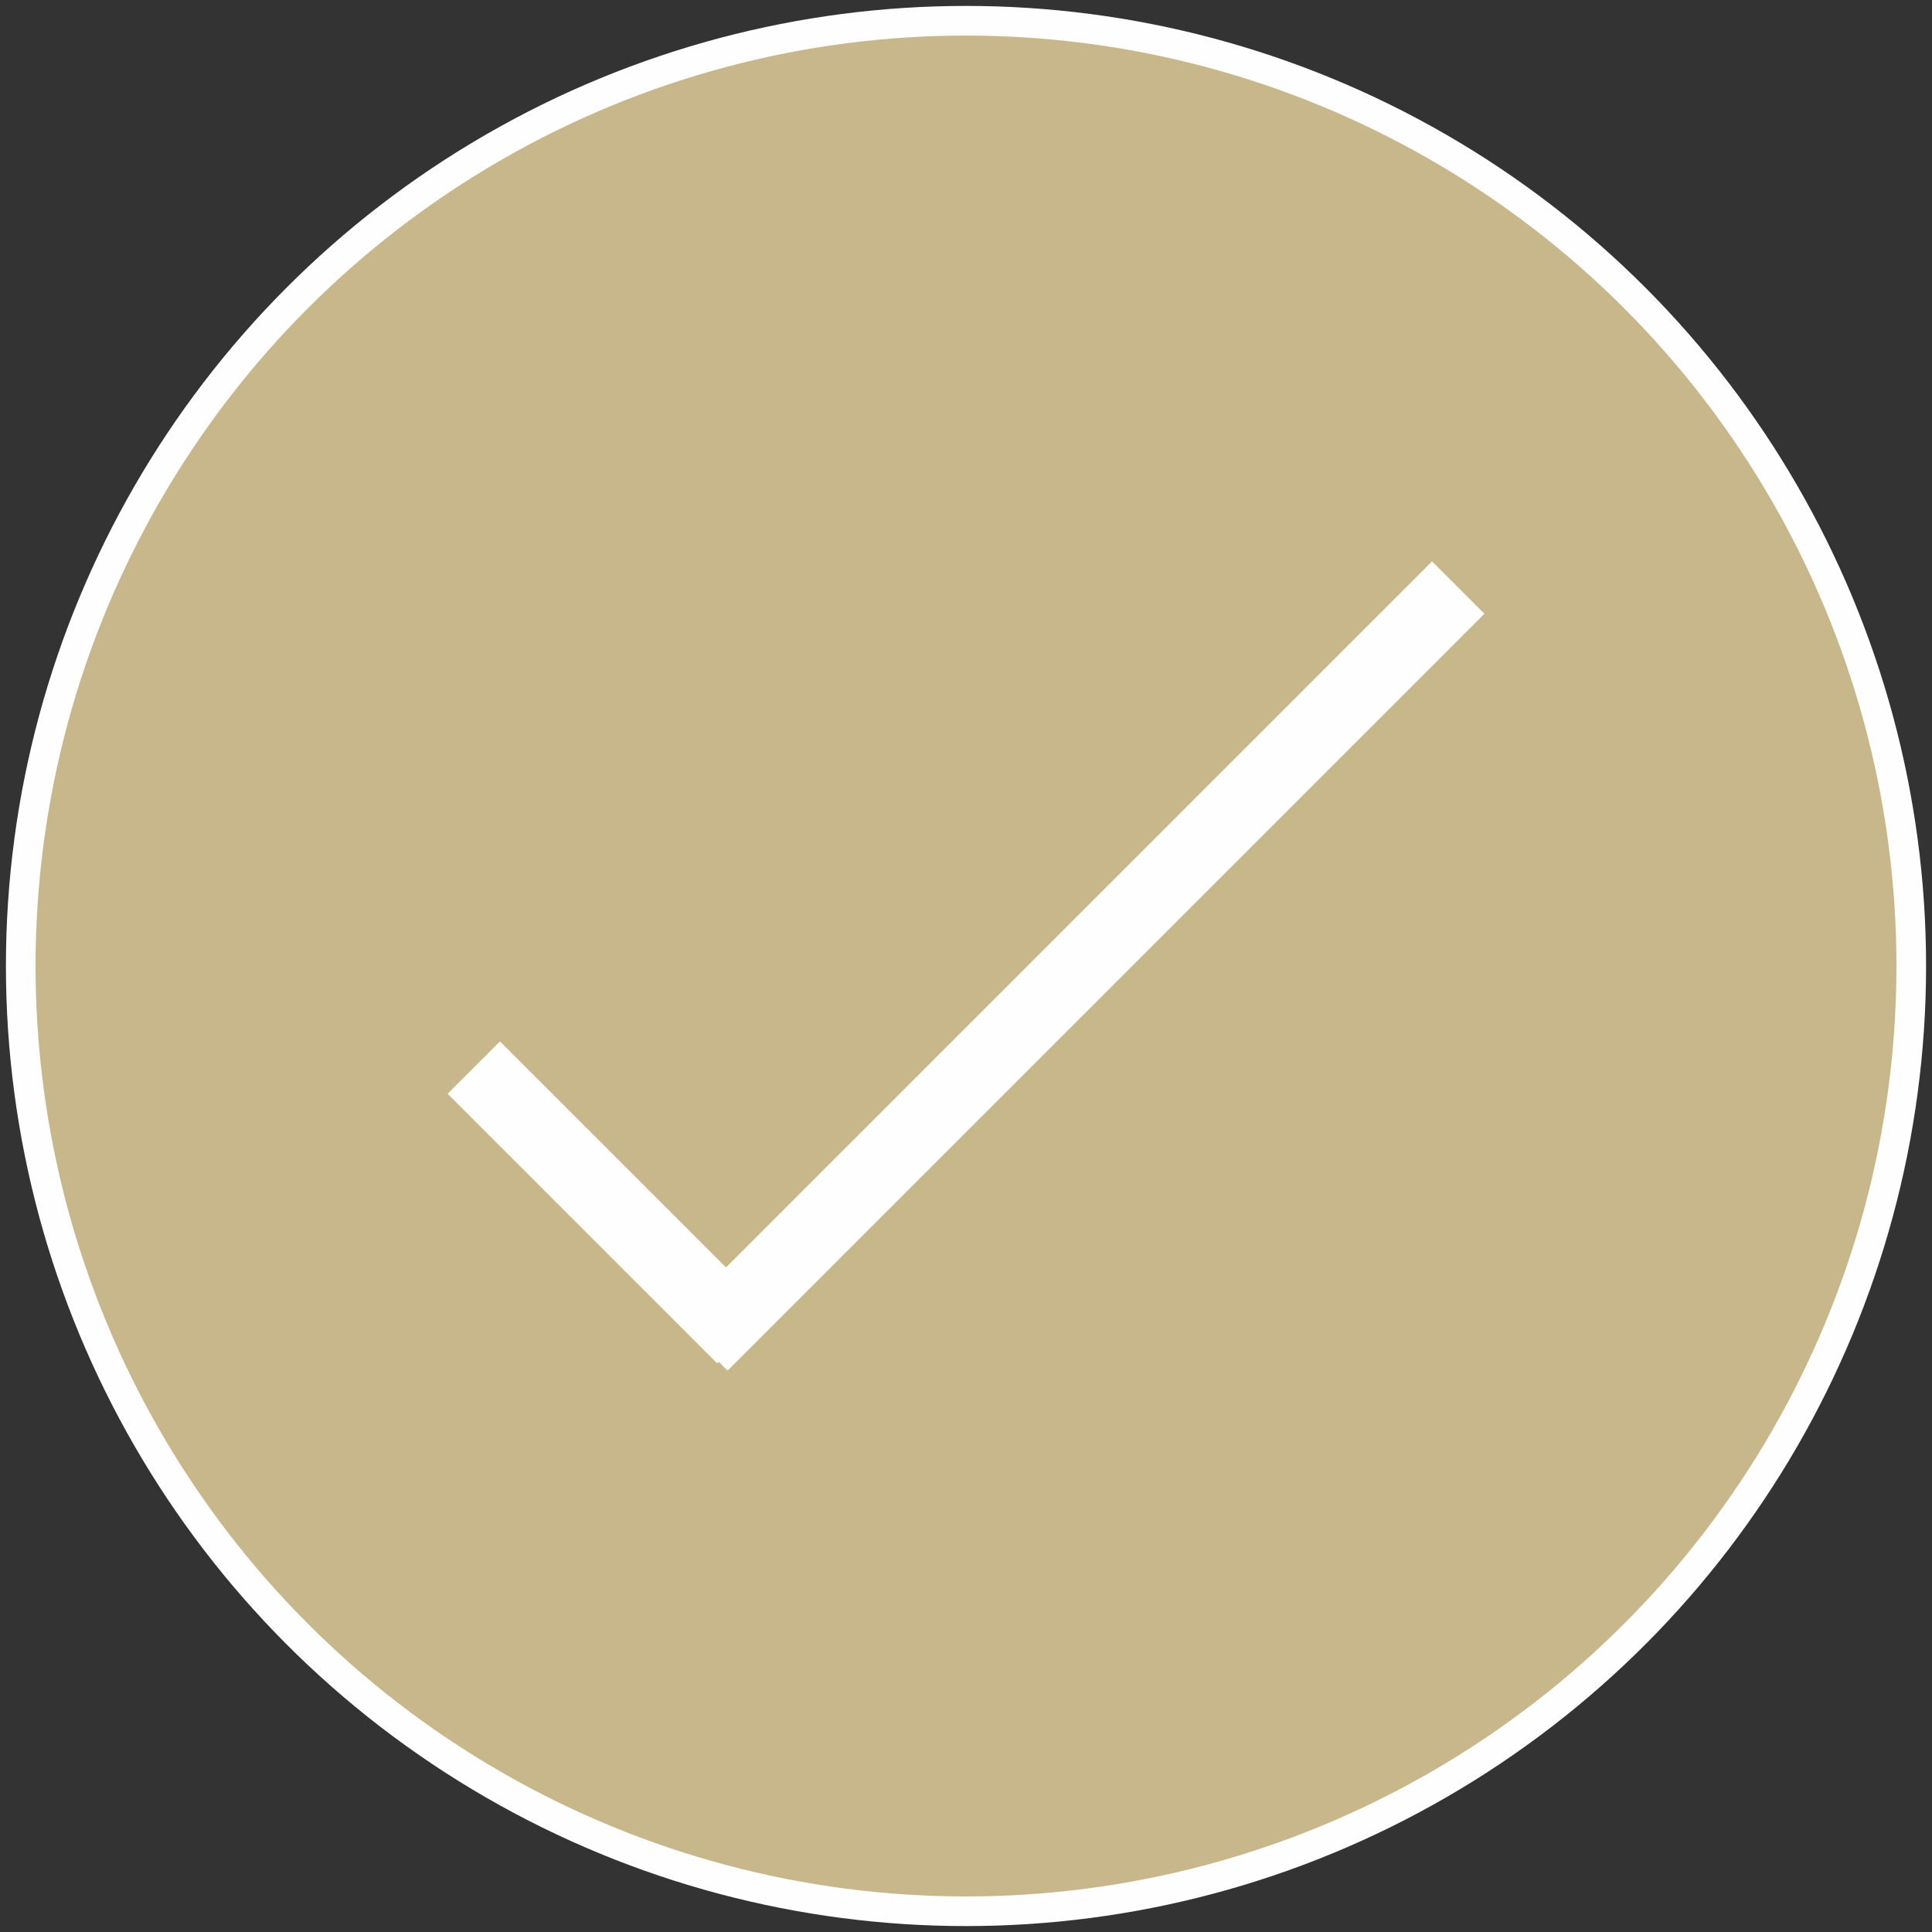 <?xml version="1.0" encoding="UTF-8"?>
<!DOCTYPE svg PUBLIC "-//W3C//DTD SVG 1.1//EN" "http://www.w3.org/Graphics/SVG/1.1/DTD/svg11.dtd">
<!-- Creator: CorelDRAW 2020 (64 Bit) -->
<svg xmlns="http://www.w3.org/2000/svg" xml:space="preserve" width="55.203mm" height="55.203mm" version="1.1" style="shape-rendering:geometricPrecision; text-rendering:geometricPrecision; image-rendering:optimizeQuality; fill-rule:evenodd; clip-rule:evenodd"
viewBox="0 0 5520.26 5520.26"
 xmlns:xlink="http://www.w3.org/1999/xlink"
 xmlns:xodm="http://www.corel.com/coreldraw/odm/2003">
 <rect x="0" y="0" width="5520.26" height="5520.26" fill="#333333" stroke="none"/>
 <defs>
  <style type="text/css">
   <![CDATA[
    .str0 {stroke:#FEFEFE;stroke-width:84.67;stroke-miterlimit:22.926}
    .str1 {stroke:#FEFEFE;stroke-width:211.67;stroke-miterlimit:22.926}
    .fil1 {fill:none}
    .fil0 {fill:#C8B78A}
   ]]>
  </style>
 </defs>
 <g id="Camada_x0020_1">
  <g id="_1945631257424">
   <circle class="fil0 str0" cx="2760.13" cy="2760.13" r="2700.87"/>
   <g id="_2725037578512">
    <line class="fil1 str1" x1="1353.7" y1="3050.36" x2="2123.94" y2= "3820.6" />
    <line class="fil1 str1" x1="2003.94" y1="3841.43" x2="4166.55" y2= "1678.83" />
   </g>
  </g>
 </g>
</svg>

